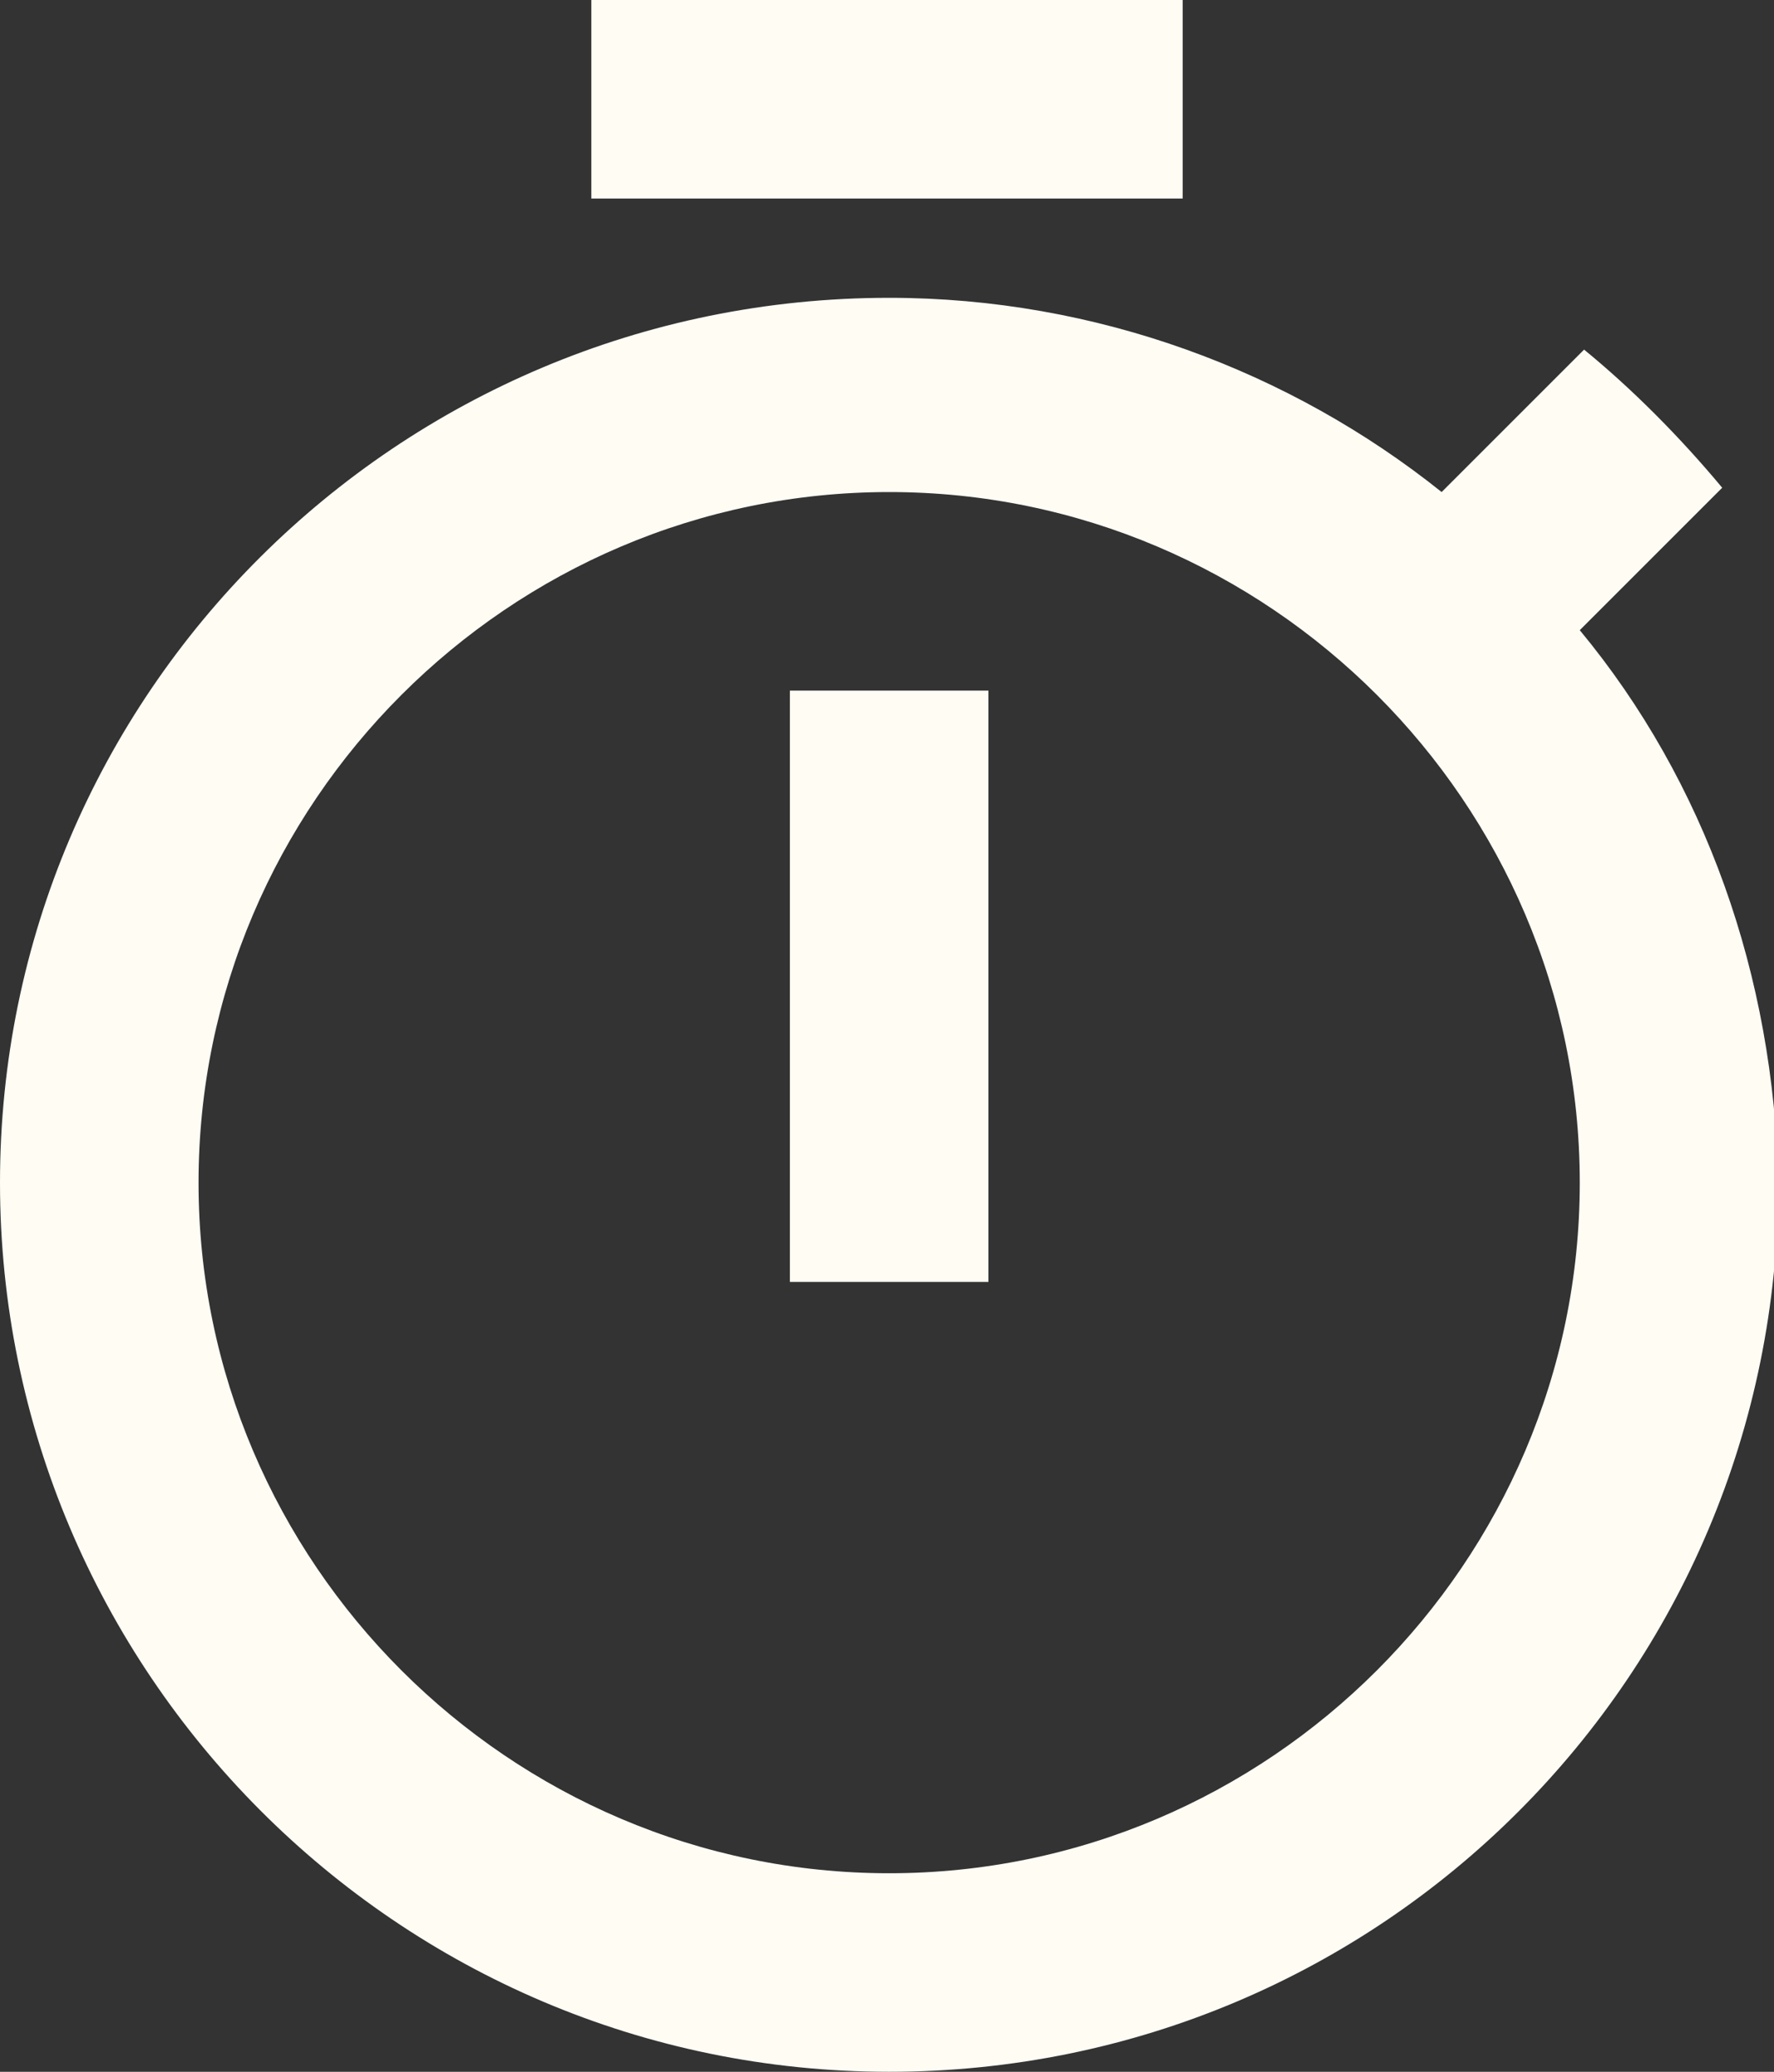 <?xml version="1.0" encoding="utf-8"?>
<!-- Generator: Adobe Illustrator 26.1.0, SVG Export Plug-In . SVG Version: 6.00 Build 0)  -->
<svg version="1.1" id="Слой_1" xmlns="http://www.w3.org/2000/svg" xmlns:xlink="http://www.w3.org/1999/xlink" x="0px" y="0px"
	 viewBox="0 0 41.1 48" style="enable-background:new 0 0 41.1 48;" xml:space="preserve">
<rect x="0" y="0" width="41.1" height="48" fill="#333333" stroke="none"/>
<style type="text/css">
	.st0{fill:none;}
	.st1{fill:#FFFCF4;}
</style>
<path class="st0" d="M-3.4,0h48v48h-48V0z"/>
<path class="st1" d="M27.4,0H13.7v4.6h13.7V0z M18.3,29.7h4.6V16h-4.6V29.7z M36.6,14.6l3.3-3.3c-1-1.2-2.1-2.3-3.2-3.2l-3.3,3.3
	c-3.5-2.8-8-4.5-12.8-4.5C9.2,6.9,0,16.1,0,27.4S9.2,48,20.6,48s20.6-9.2,20.6-20.6C41.1,22.6,39.5,18.1,36.6,14.6z M20.6,43.4
	c-8.8,0-16-7.2-16-16s7.2-16,16-16s16,7.2,16,16S29.4,43.4,20.6,43.4z"/>
</svg>
